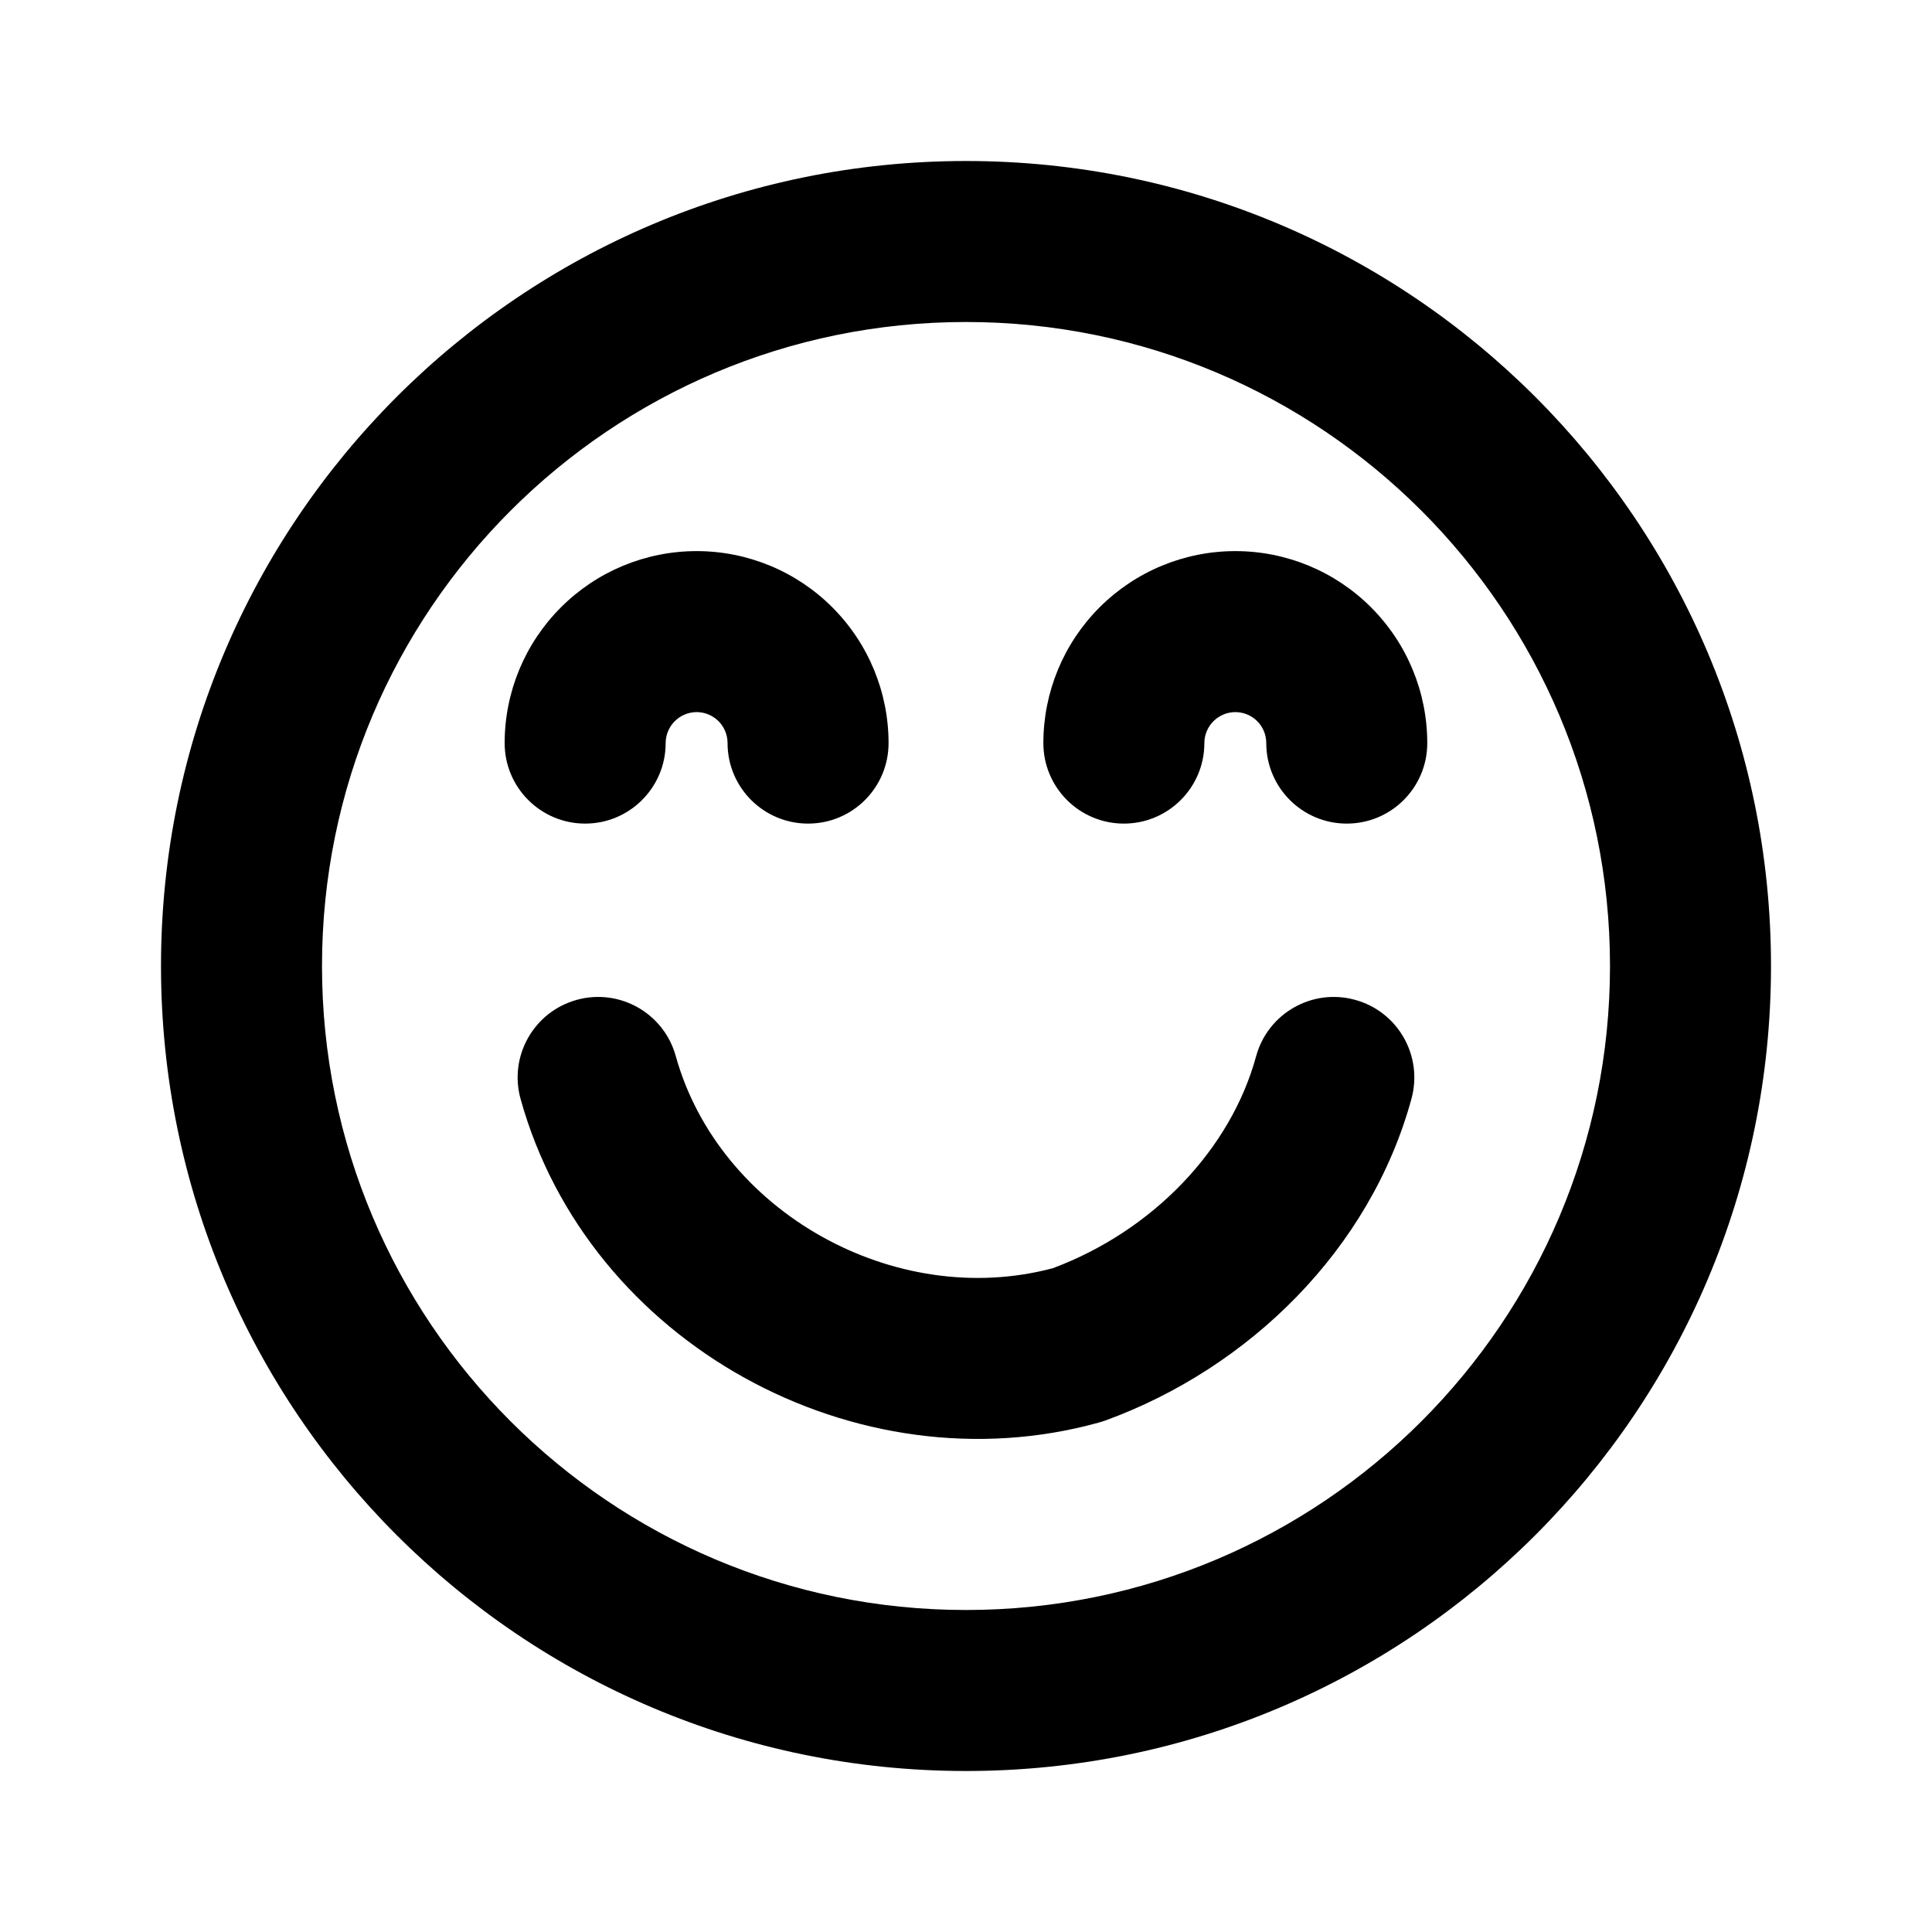 <svg viewBox="0 0 24 24" xmlns="http://www.w3.org/2000/svg">
    <path d="M8.394 13.117C8.246 12.585 7.695 12.273 7.163 12.421 6.631 12.569 6.319 13.12 6.467 13.652 7.311 16.69 10.641 18.508 13.652 17.671 13.677 17.664 13.701 17.656 13.726 17.648 15.517 16.996 17.023 15.521 17.534 13.648 17.679 13.115 17.365 12.565 16.832 12.42 16.299 12.274 15.749 12.589 15.604 13.121 15.287 14.283 14.317 15.291 13.079 15.754 11.115 16.277 8.931 15.052 8.394 13.117ZM6.968 7.545C7.415 7.097 8.021 6.846 8.654 6.846 9.286 6.846 9.893 7.097 10.34 7.545 10.787 7.992 11.038 8.598 11.038 9.231 11.038 9.783 10.591 10.231 10.038 10.231 9.486 10.231 9.038 9.783 9.038 9.231 9.038 9.129 8.998 9.031 8.926 8.959 8.854 8.887 8.756 8.846 8.654 8.846 8.552 8.846 8.454 8.887 8.382 8.959 8.31 9.031 8.269 9.129 8.269 9.231 8.269 9.783 7.821 10.231 7.269 10.231 6.717 10.231 6.269 9.783 6.269 9.231 6.269 8.598 6.52 7.992 6.968 7.545ZM15.346 6.846C14.713 6.846 14.107 7.097 13.659 7.545 13.212 7.992 12.961 8.598 12.961 9.231 12.961 9.783 13.409 10.231 13.961 10.231 14.513 10.231 14.961 9.783 14.961 9.231 14.961 9.129 15.002 9.031 15.074 8.959 15.146 8.887 15.244 8.846 15.346 8.846 15.448 8.846 15.546 8.887 15.618 8.959 15.69 9.031 15.73 9.129 15.73 9.231 15.73 9.783 16.178 10.231 16.73 10.231 17.283 10.231 17.73 9.783 17.73 9.231 17.73 8.598 17.479 7.992 17.032 7.545 16.585 7.097 15.978 6.846 15.346 6.846Z"/><path fill-rule="evenodd" clip-rule="evenodd" d="M12 2C6.477 2 2 6.477 2 12C2 17.523 6.477 22 12 22C17.523 22 22 17.523 22 12C22 6.477 17.523 2 12 2ZM4 12C4 7.582 7.582 4 12 4C16.418 4 20 7.582 20 12C20 16.418 16.418 20 12 20C7.582 20 4 16.418 4 12Z"/>
</svg>